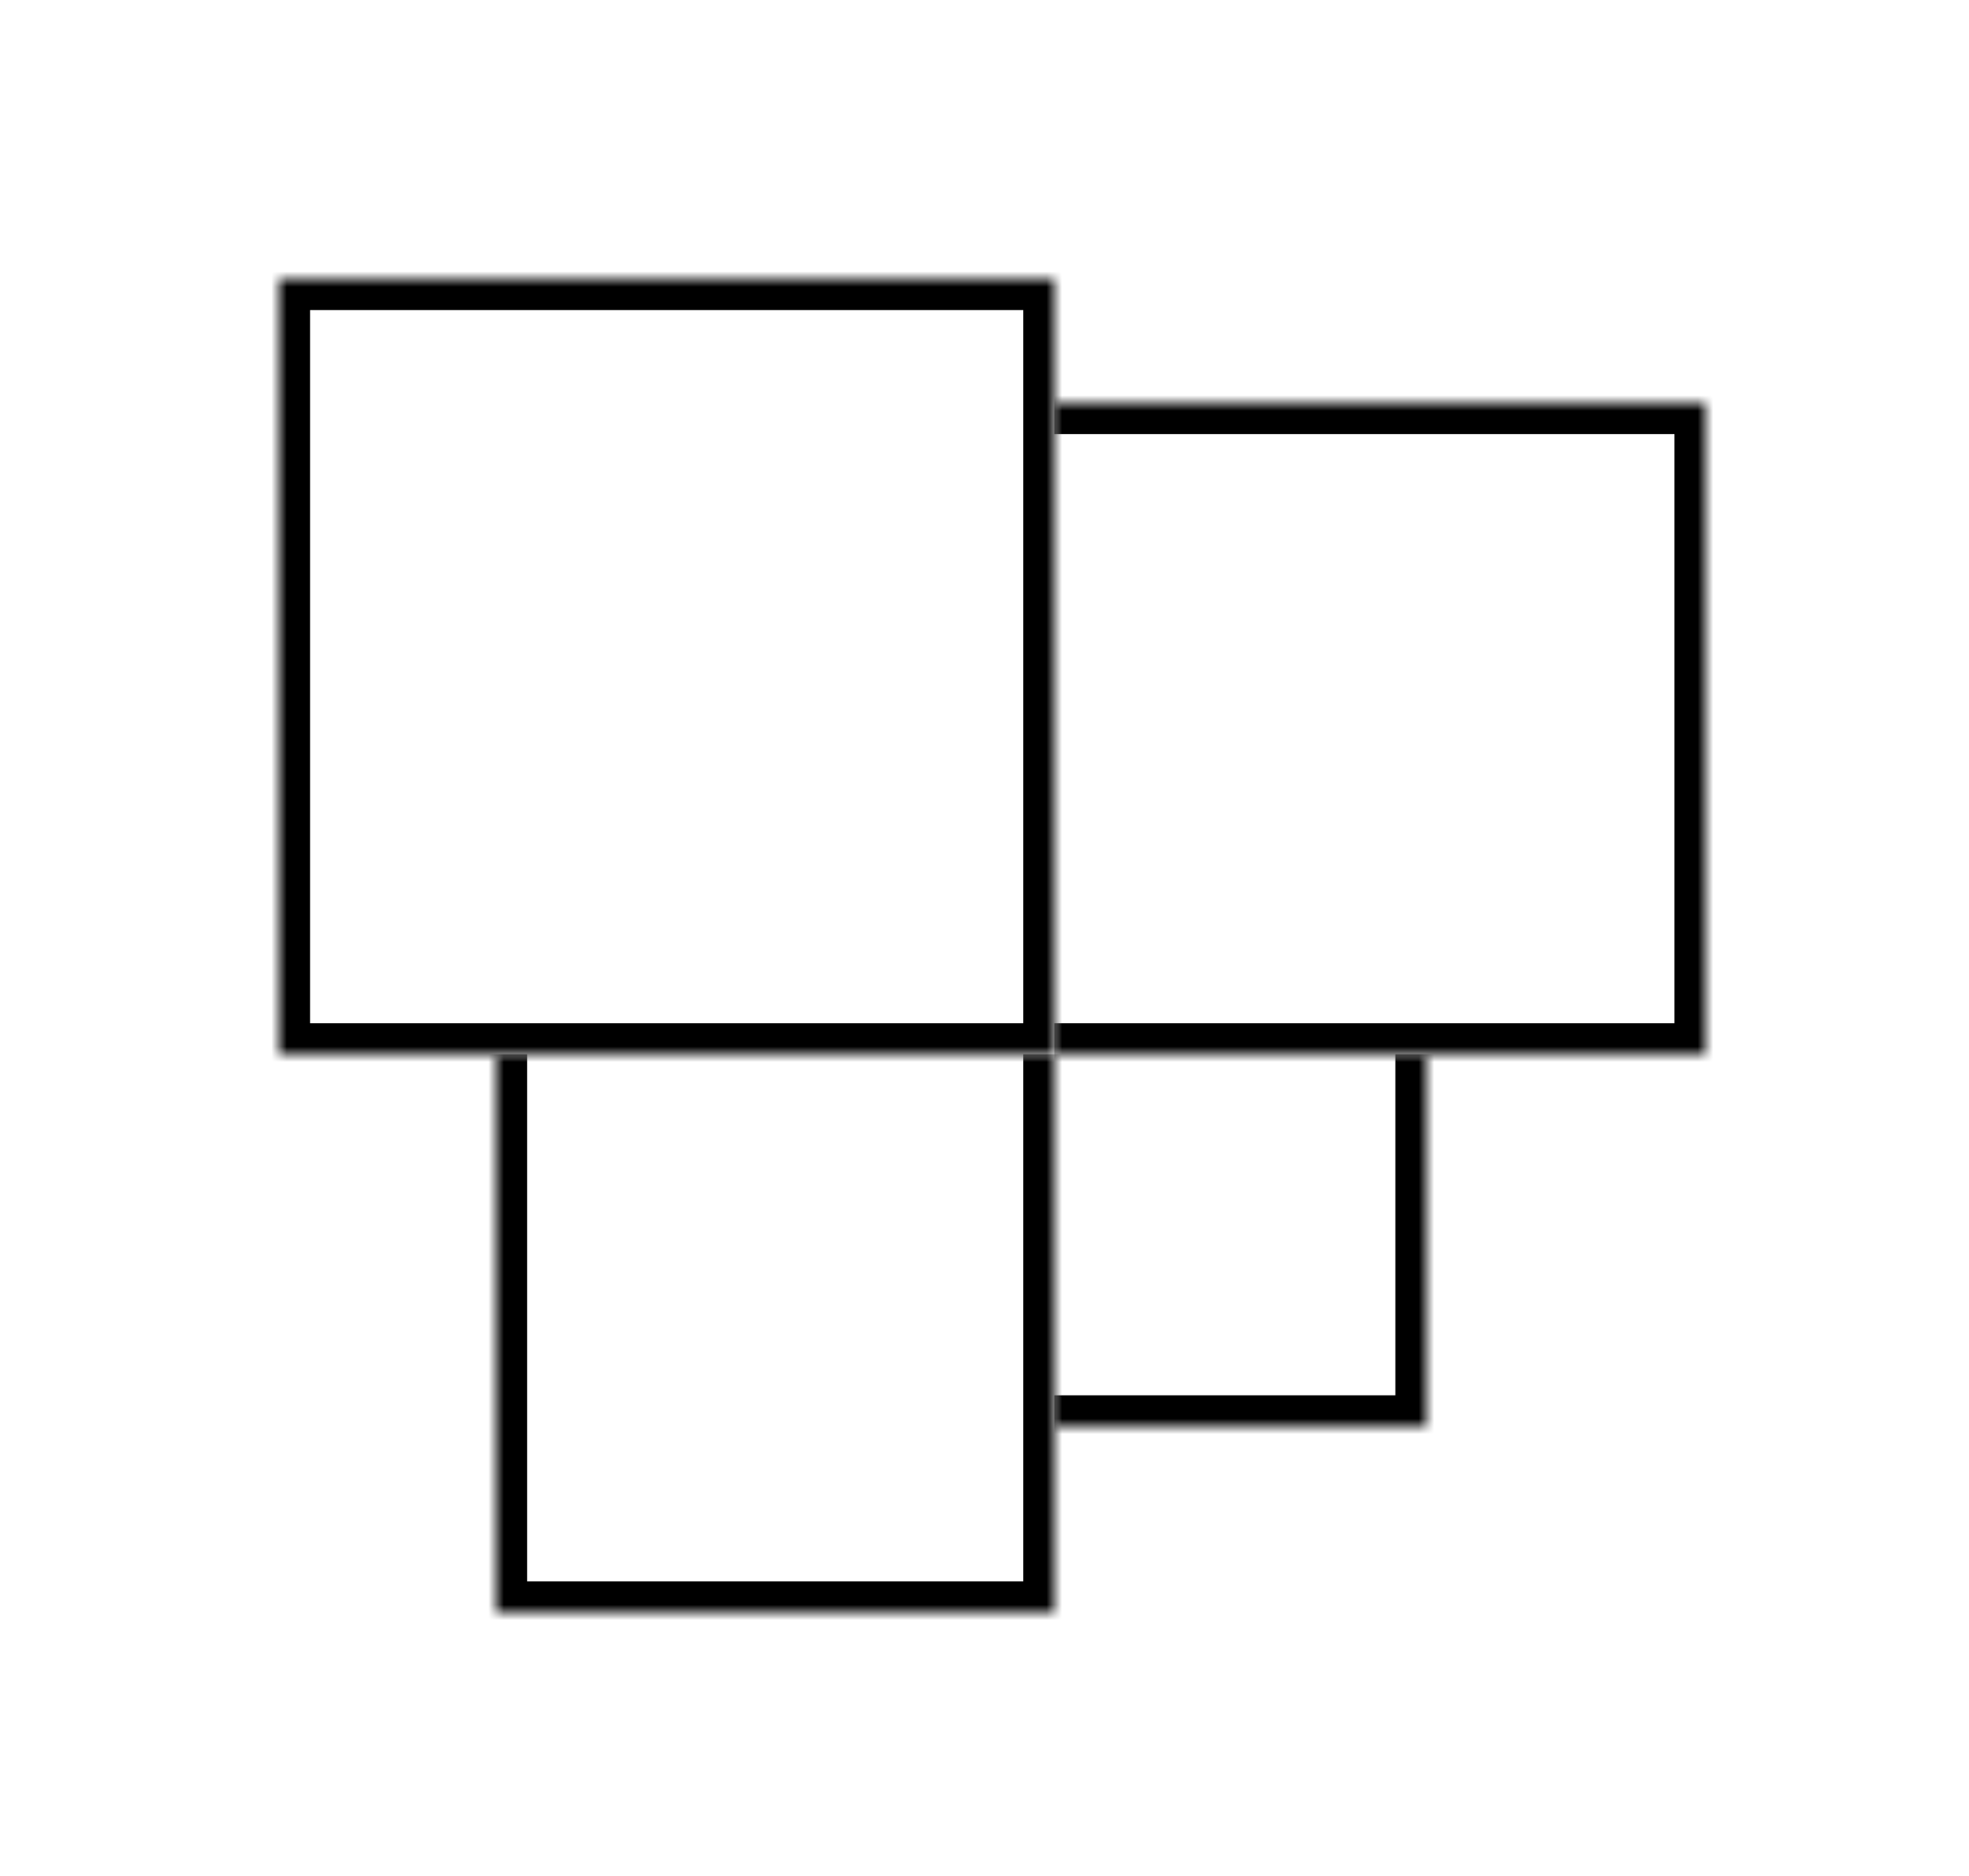 <svg width="127" height="121" viewBox="0 0 127 121" fill="none" xmlns="http://www.w3.org/2000/svg">
<rect width="127" height="121" fill="white"/>
<mask id="path-2-inside-1_301_9" fill="white">
<path d="M18 18H68V68H18V18Z"/>
</mask>
<path d="M18 18H68V68H18V18Z" fill="#D9D9D9" fill-opacity="0.01"/>
<path d="M18 18V16H16V18H18ZM68 18H70V16H68V18ZM68 68V70H70V68H68ZM18 68H16V70H18V68ZM18 20H68V16H18V20ZM66 18V68H70V18H66ZM68 66H18V70H68V66ZM20 68V18H16V68H20Z" fill="black" mask="url(#path-2-inside-1_301_9)"/>
<mask id="path-4-inside-2_301_9" fill="white">
<path d="M68 26H110V68H68V26Z"/>
</mask>
<path d="M68 26H110V68H68V26Z" fill="#D9D9D9" fill-opacity="0.01"/>
<path d="M110 26H112V24H110V26ZM110 68V70H112V68H110ZM68 28H110V24H68V28ZM108 26V68H112V26H108ZM110 66H68V70H110V66Z" fill="black" mask="url(#path-4-inside-2_301_9)"/>
<mask id="path-6-inside-3_301_9" fill="white">
<path d="M32 68H68V104H32V68Z"/>
</mask>
<path d="M32 68H68V104H32V68Z" fill="#D9D9D9" fill-opacity="0.01"/>
<path d="M68 104V106H70V104H68ZM32 104H30V106H32V104ZM66 68V104H70V68H66ZM68 102H32V106H68V102ZM34 104V68H30V104H34Z" fill="black" mask="url(#path-6-inside-3_301_9)"/>
<mask id="path-8-inside-4_301_9" fill="white">
<path d="M68 68H92V92H68V68Z"/>
</mask>
<path d="M68 68H92V92H68V68Z" fill="#D9D9D9" fill-opacity="0.01"/>
<path d="M92 92V94H94V92H92ZM90 68V92H94V68H90ZM92 90H68V94H92V90Z" fill="black" mask="url(#path-8-inside-4_301_9)"/>
</svg>
